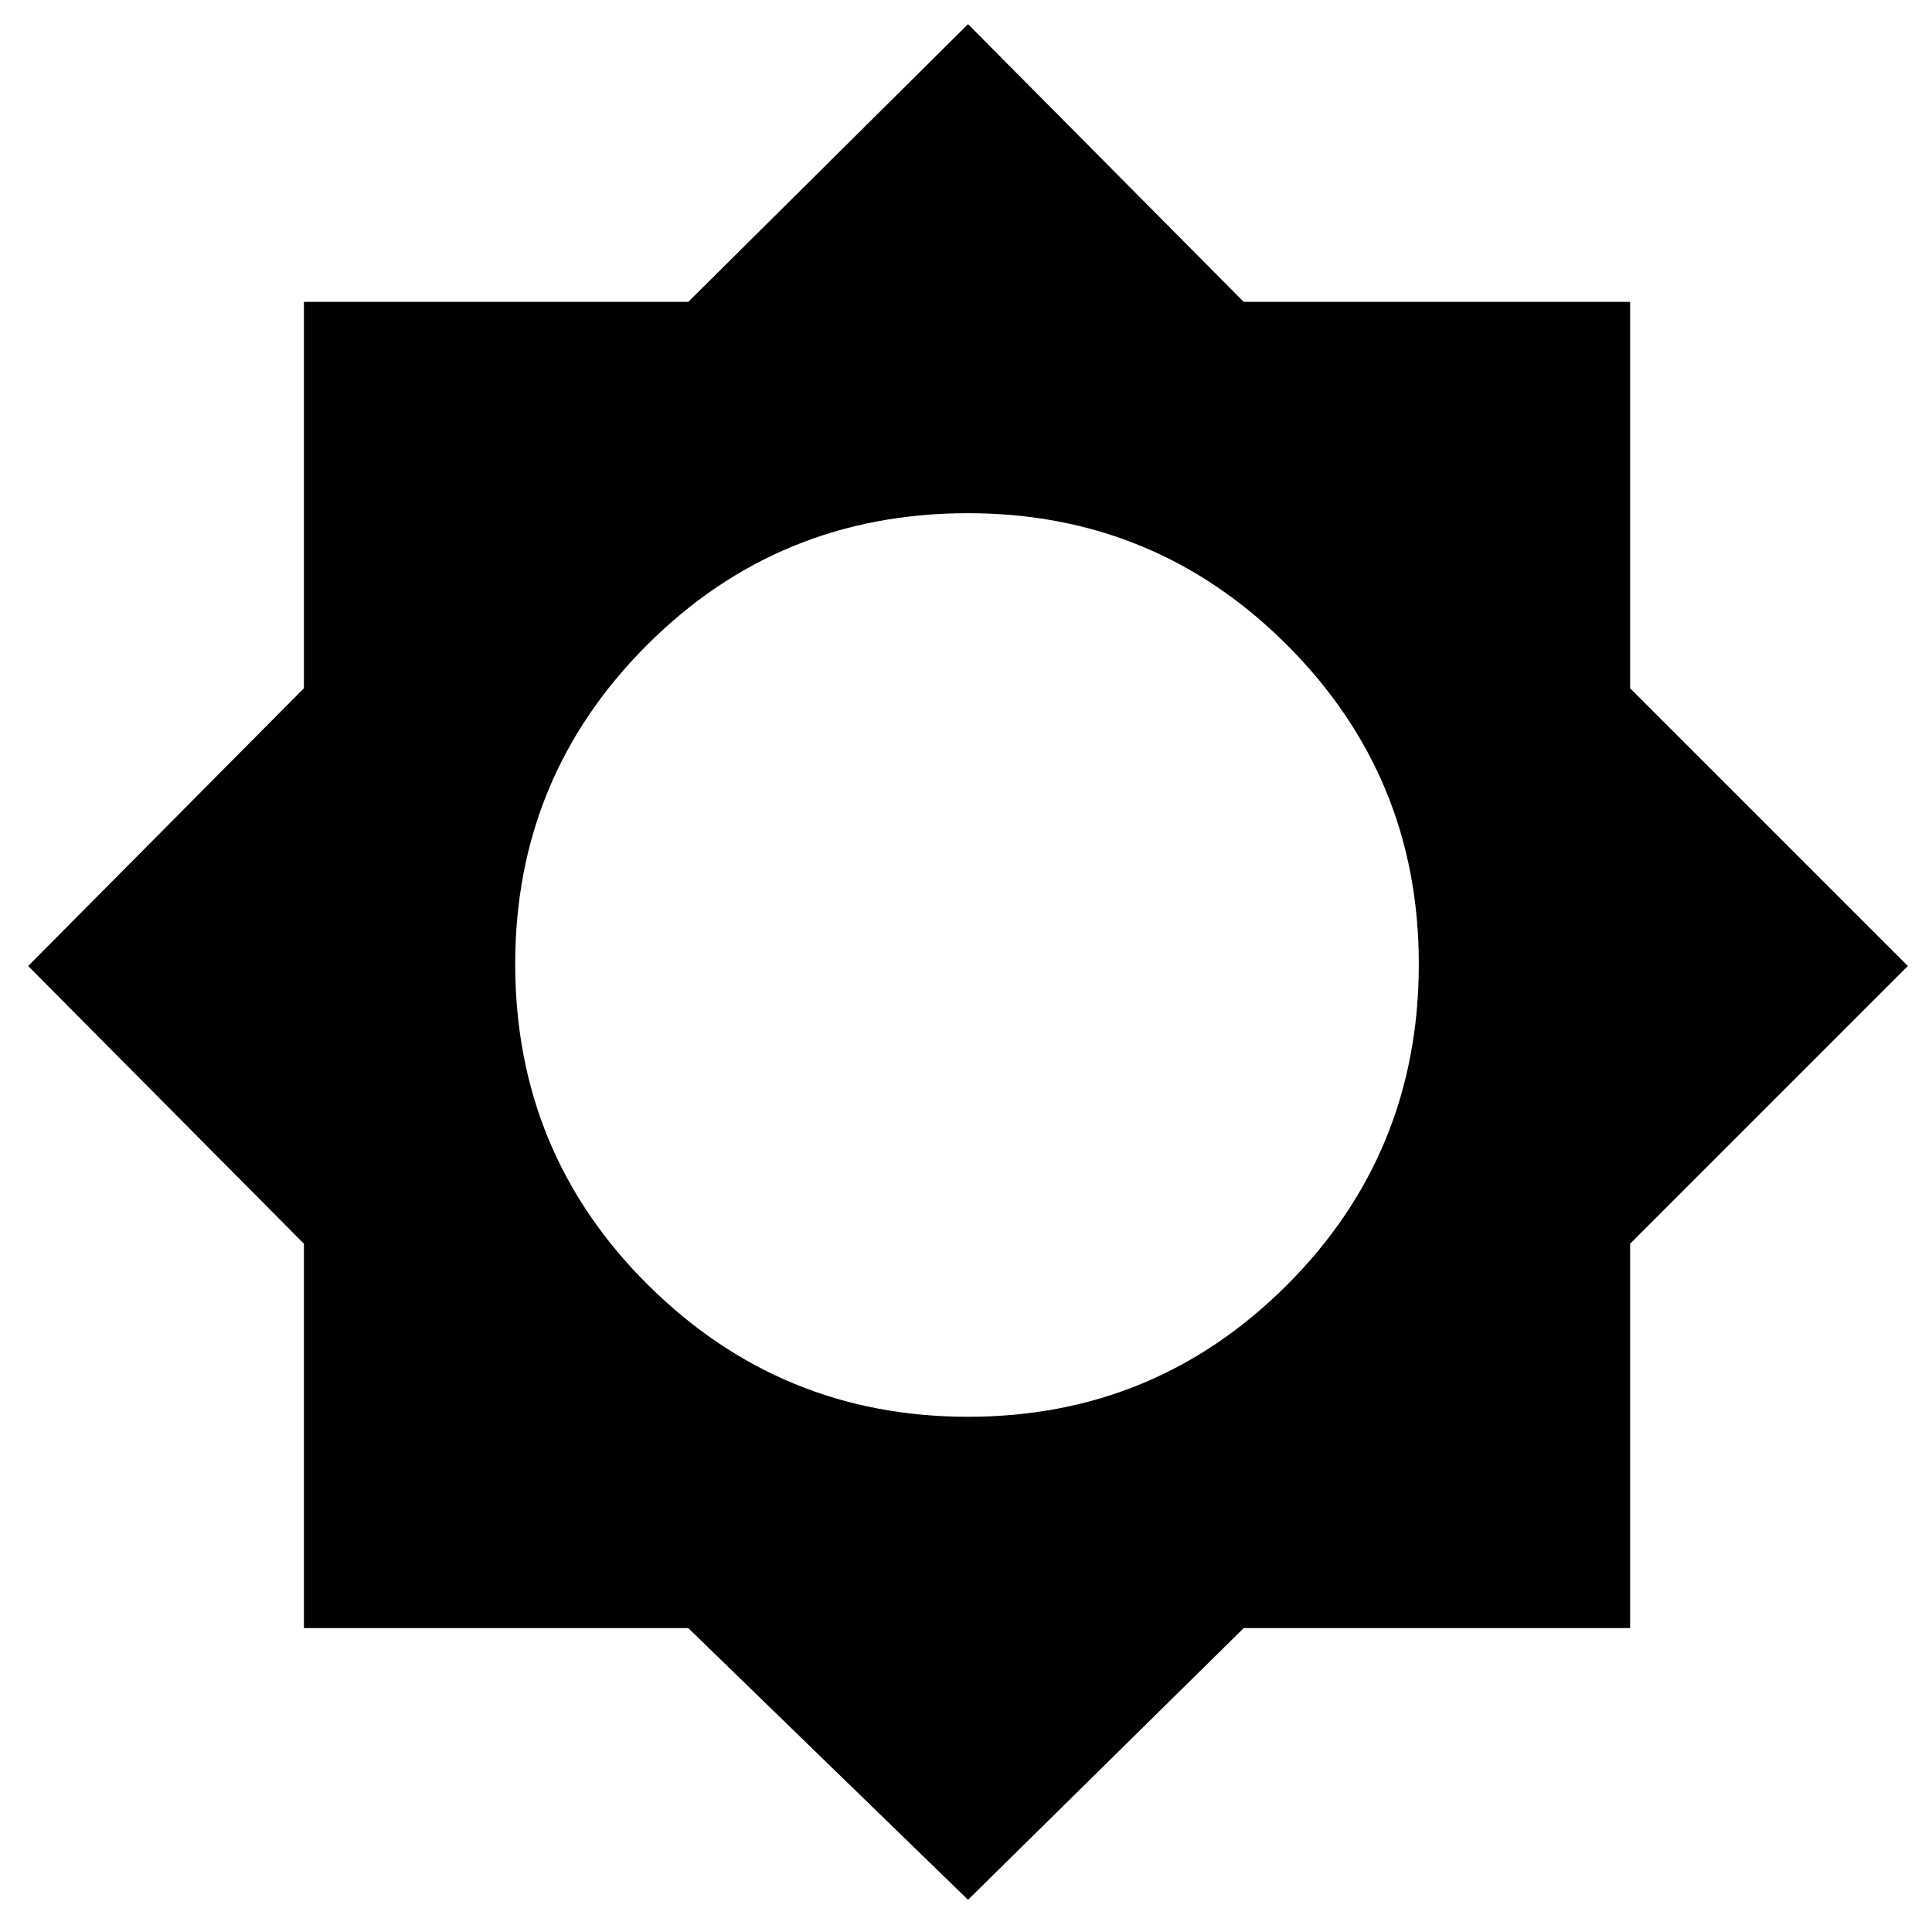<svg xmlns="http://www.w3.org/2000/svg" height="40" width="40"><path d="M20.042 39.333 14.25 33.708H6.292V25.75L0.583 20L6.292 14.25V6.25H14.25L20.042 0.5L25.75 6.25H33.75V14.25L39.5 20L33.75 25.75V33.708H25.75ZM20.042 29.333Q23.917 29.333 26.646 26.604Q29.375 23.875 29.375 19.958Q29.375 16.083 26.646 13.354Q23.917 10.625 20.042 10.625Q16.125 10.625 13.396 13.354Q10.667 16.083 10.667 19.958Q10.667 23.875 13.417 26.604Q16.167 29.333 20.042 29.333Z"/></svg>
